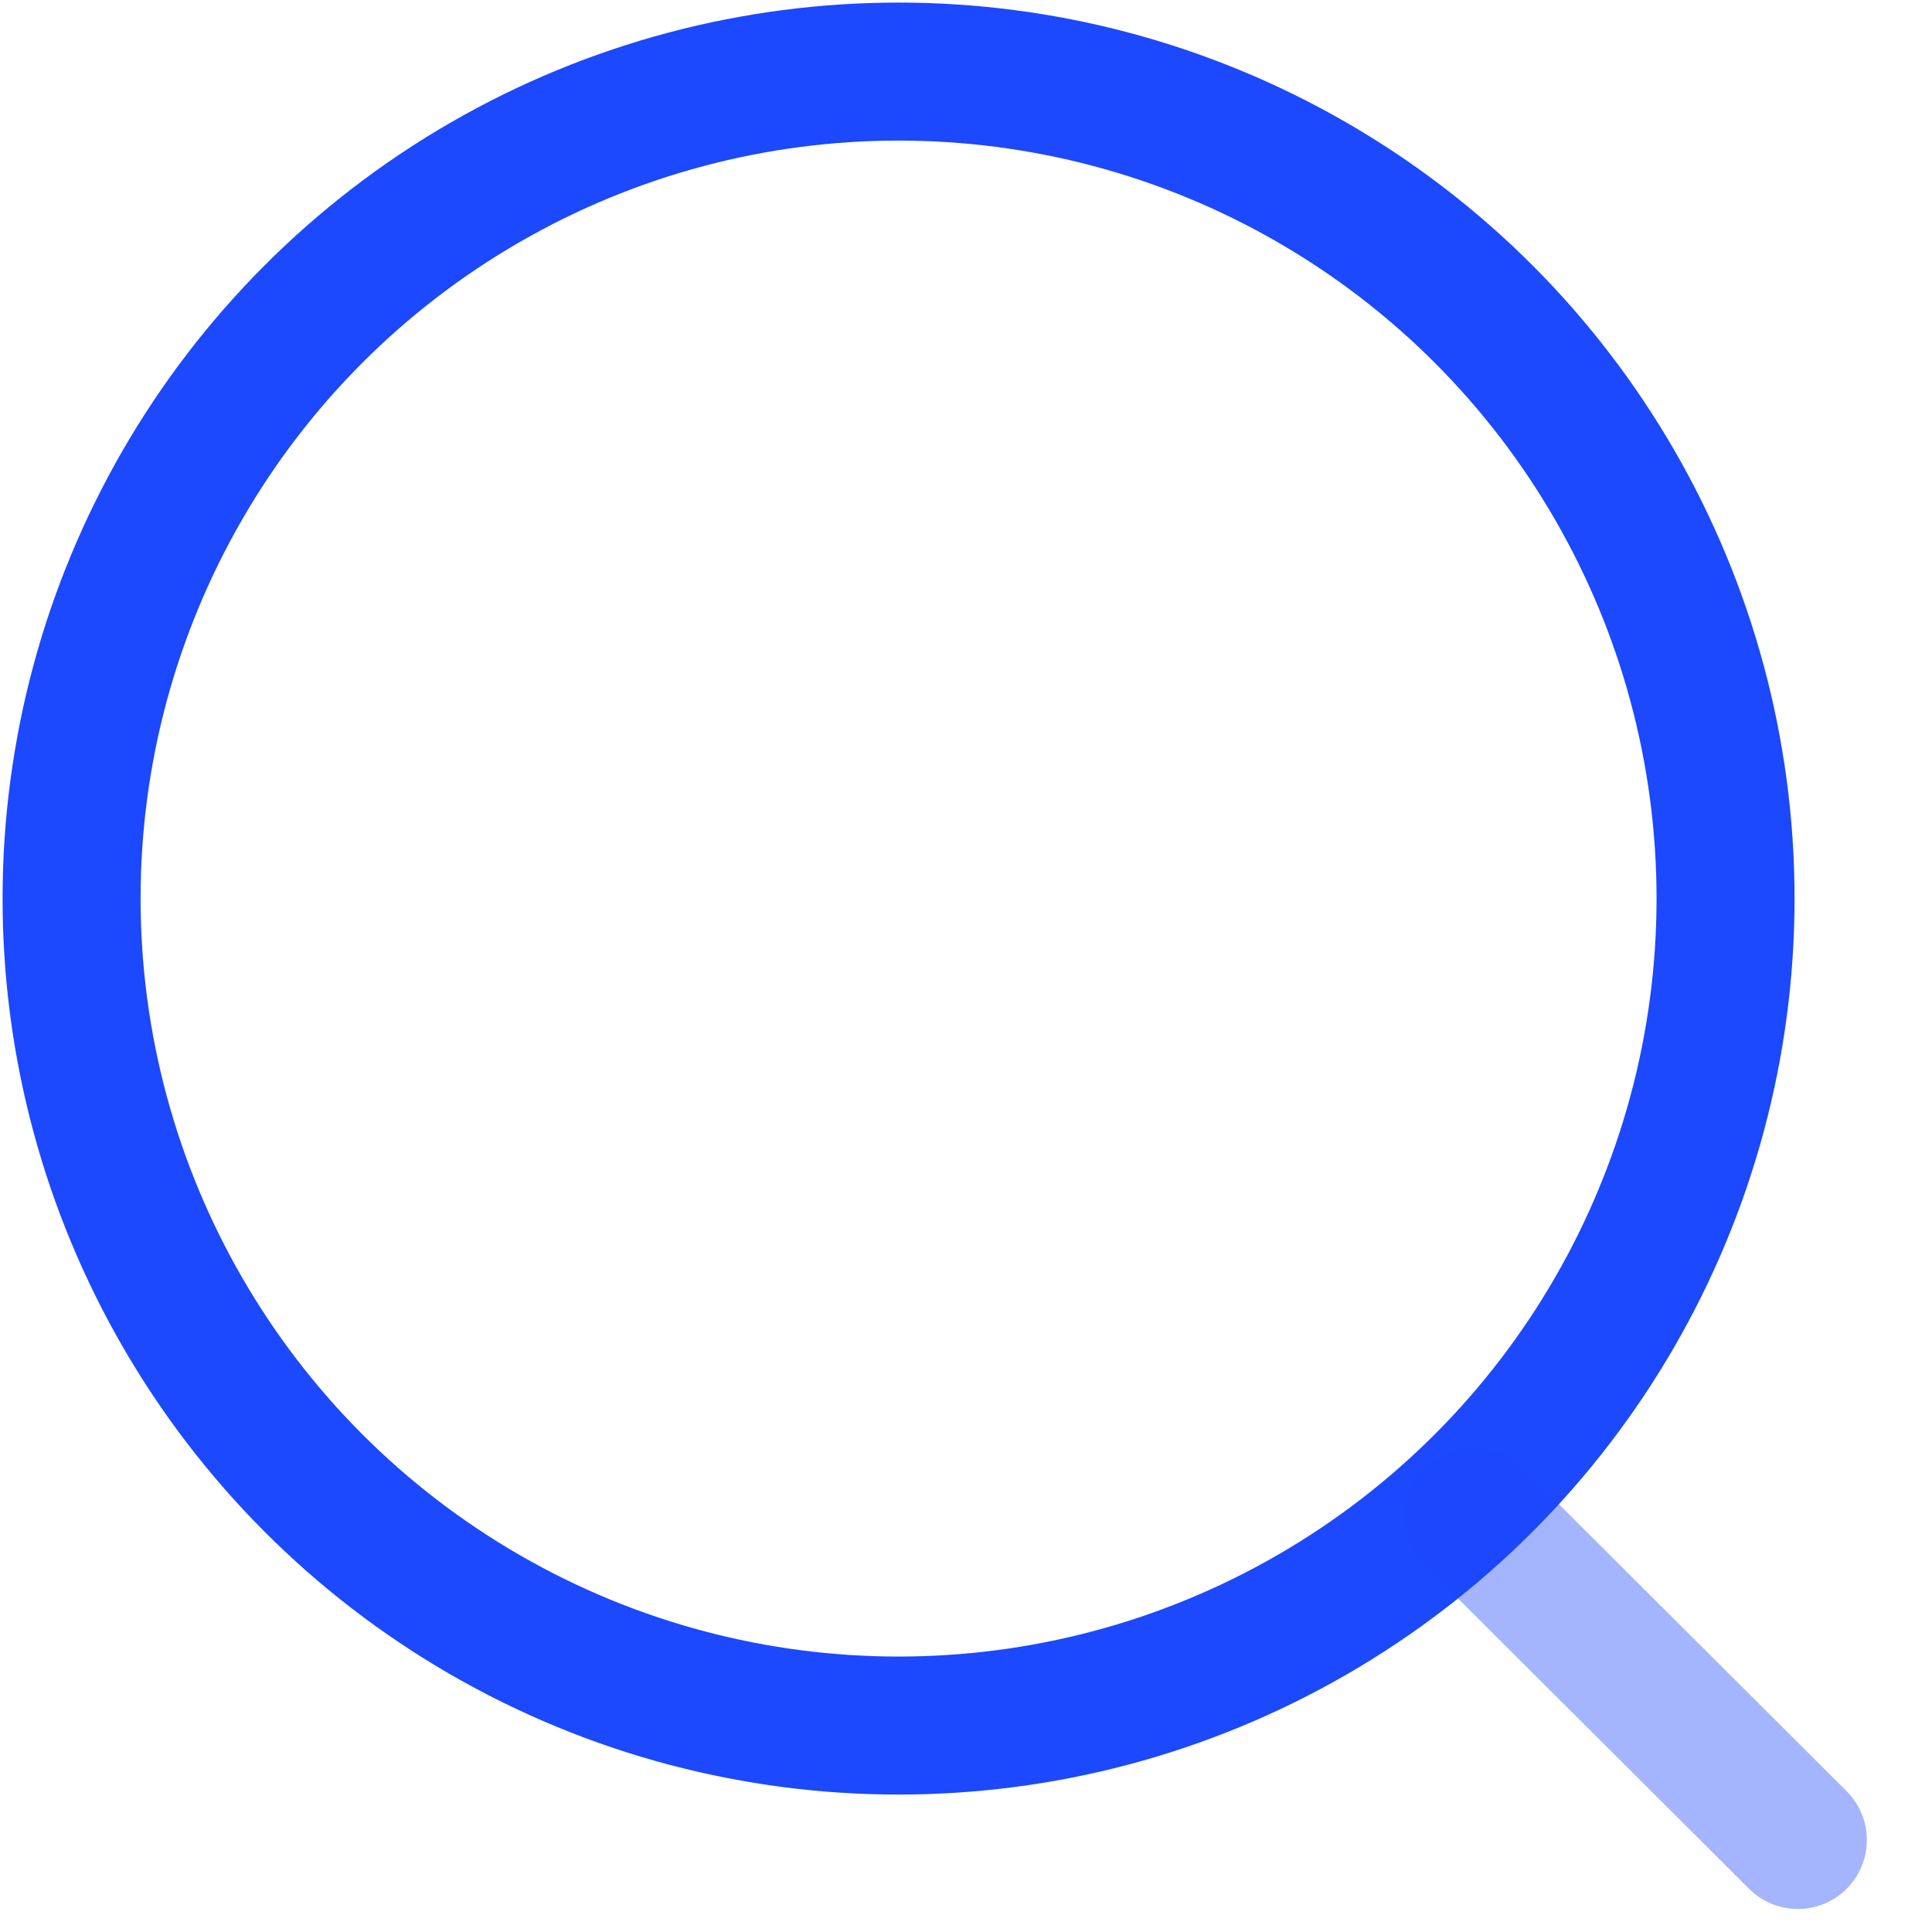 <svg width="21" height="21" viewBox="0 0 21 21" fill="none" xmlns="http://www.w3.org/2000/svg">
<circle cx="9.767" cy="9.767" r="8.989" stroke="#1C48FE" stroke-width="1.5" stroke-linecap="round" stroke-linejoin="round"/>
<path opacity="0.4" d="M16.018 16.485L19.542 20" stroke="#1C48FE" stroke-width="1.5" stroke-linecap="round" stroke-linejoin="round"/>
</svg>
